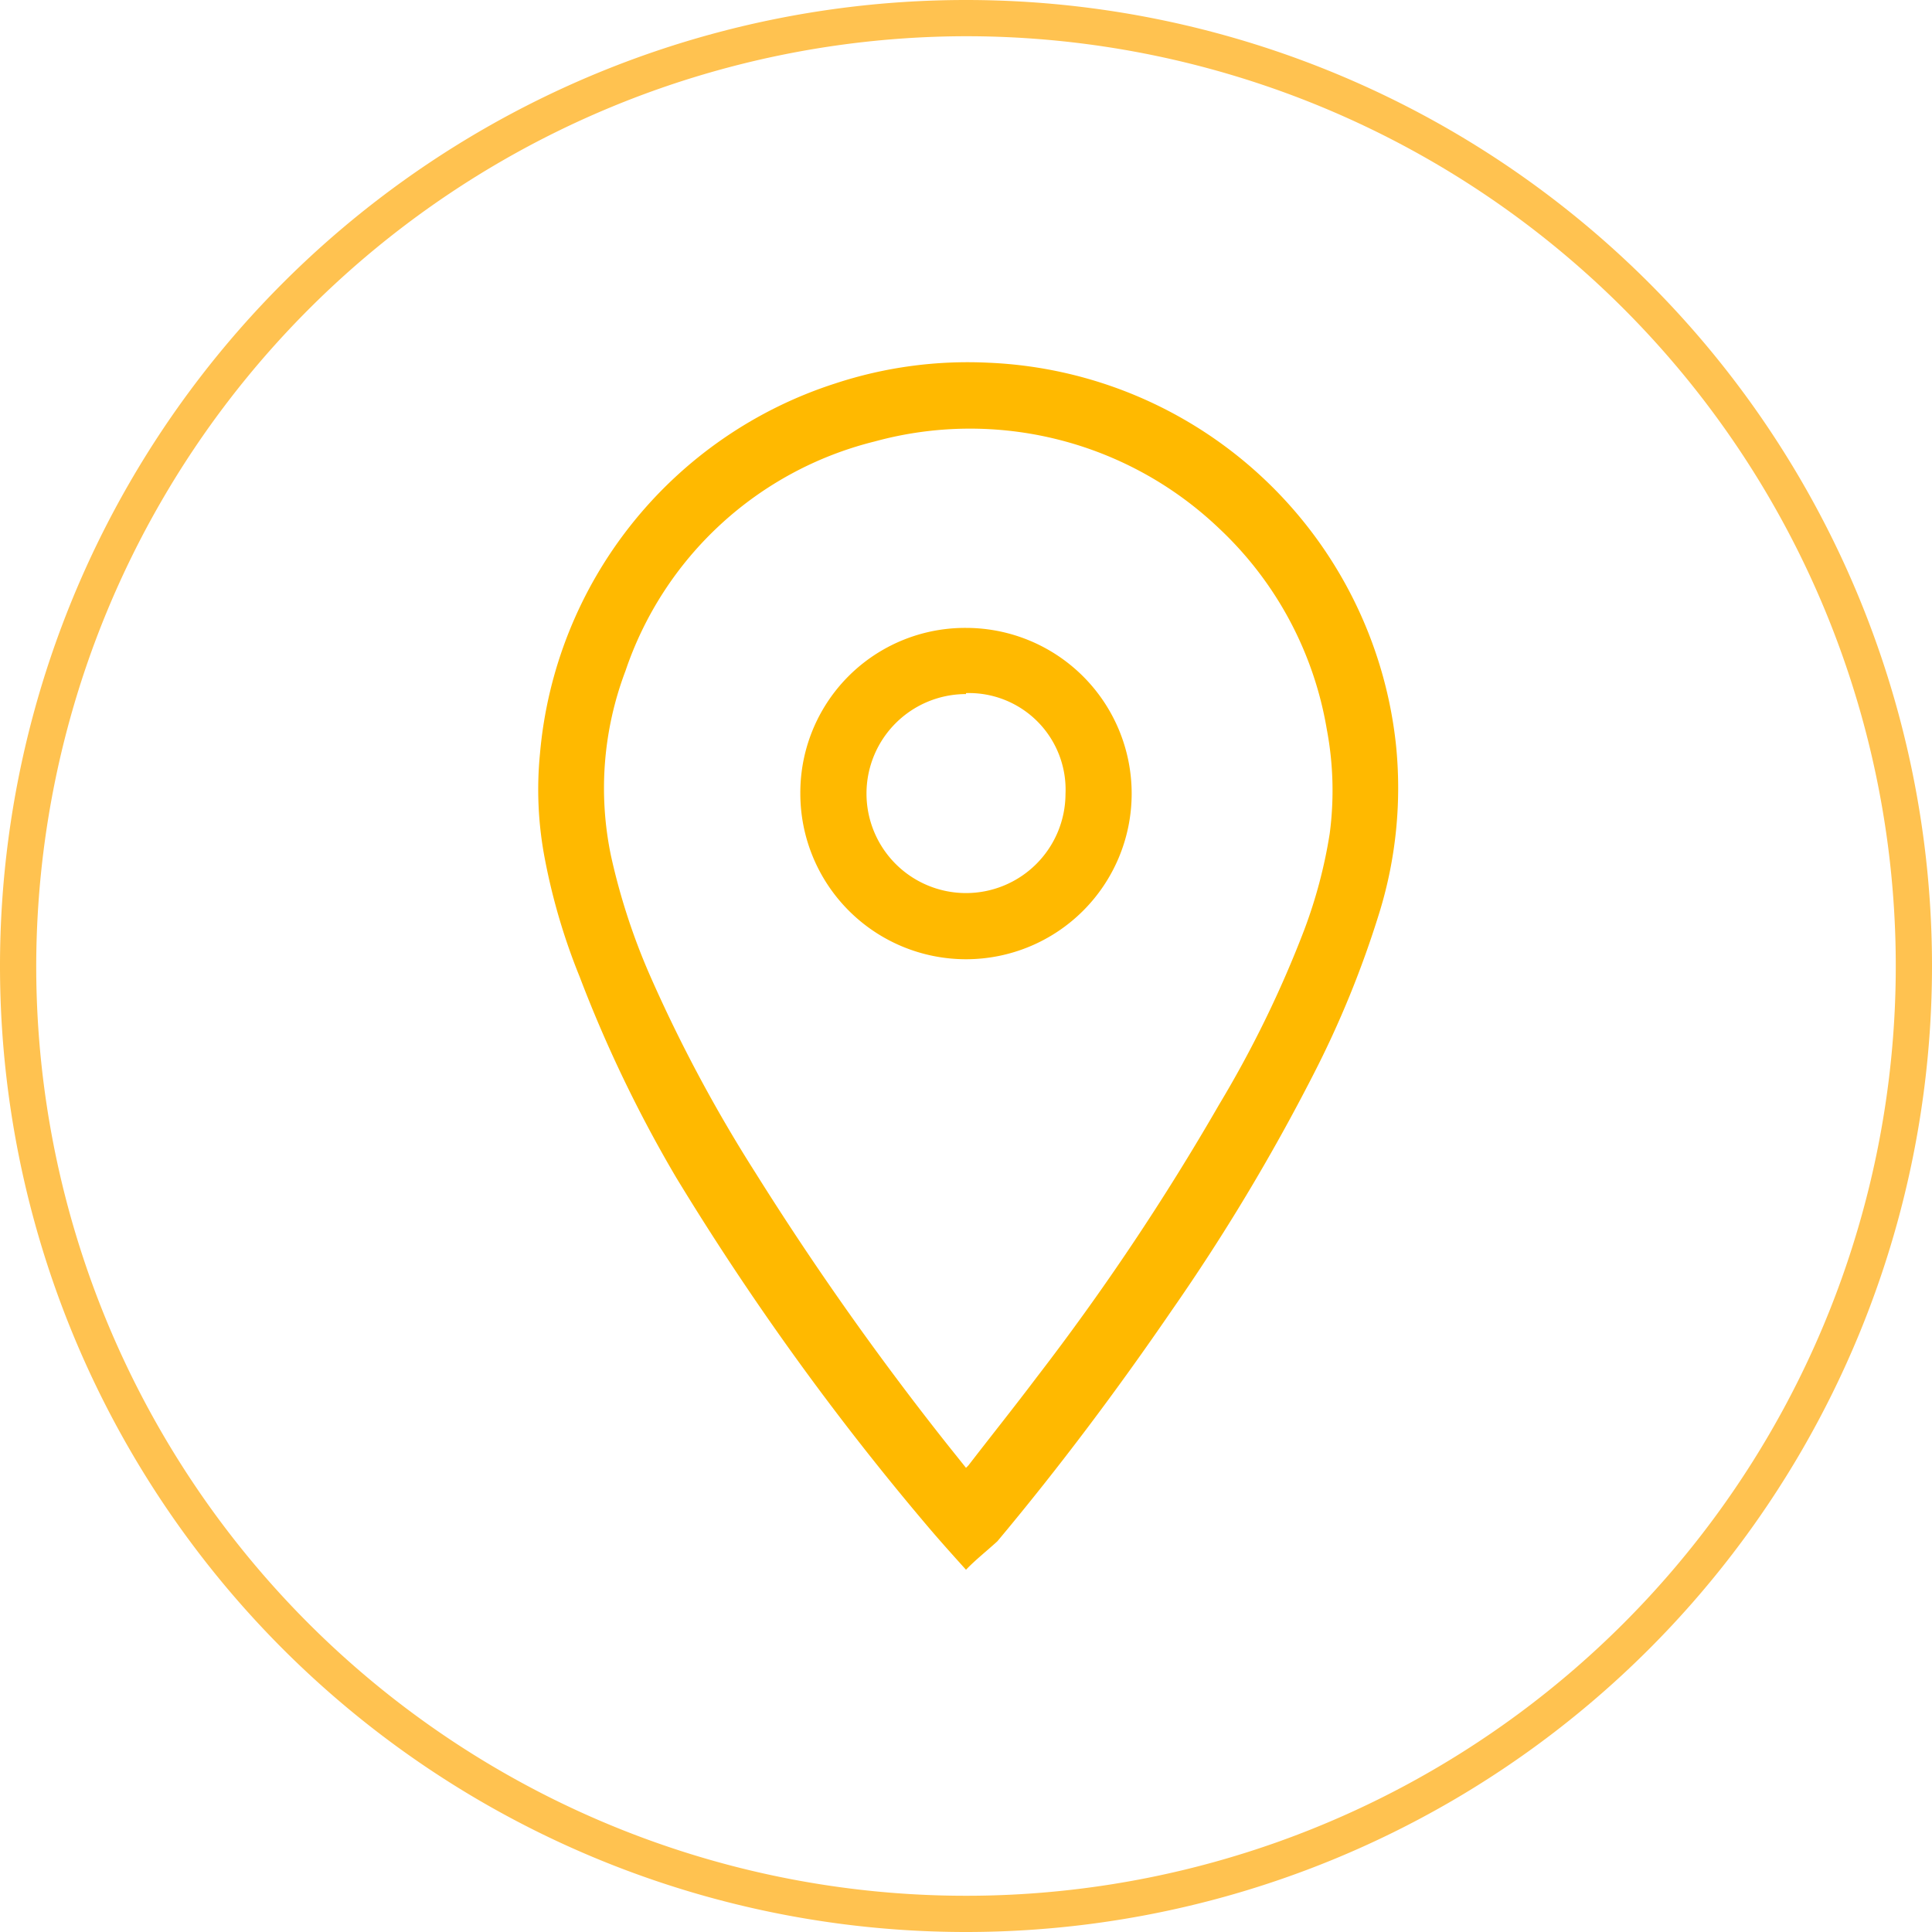 <svg id="Layer_1" data-name="Layer 1" xmlns="http://www.w3.org/2000/svg" viewBox="0 0 40 40"><defs><style>.cls-1{fill:#ffb900;}.cls-2{fill:#ffc250;}</style></defs><g id="XS78Hr.tif"><path class="cls-1" d="M20,32.5c-.27-.3-.55-.61-.82-.93A56.58,56.58,0,0,1,14,24.38,27.38,27.38,0,0,1,12,20.22a12.9,12.9,0,0,1-.72-2.44,7.59,7.59,0,0,1-.1-2.18,8.86,8.86,0,0,1,6.11-7.66,8.77,8.77,0,0,1,3.18-.43,8.86,8.86,0,0,1,8.43,7.89,8.76,8.76,0,0,1-.34,3.49,20.67,20.67,0,0,1-1.38,3.38,42,42,0,0,1-2.92,4.86c-1.13,1.65-2.33,3.25-3.61,4.78C20.42,32.12,20.19,32.3,20,32.5Zm0-2.11.05-.05c.47-.61.95-1.21,1.41-1.82a51,51,0,0,0,3.78-5.65A22.91,22.91,0,0,0,27,19.26a10.1,10.1,0,0,0,.53-2,6.81,6.81,0,0,0-.06-2.16,7.38,7.38,0,0,0-2.23-4.16,7.47,7.47,0,0,0-7.13-1.8,7.3,7.3,0,0,0-5.16,4.75,6.85,6.85,0,0,0-.3,3.83,13.34,13.34,0,0,0,.8,2.46,30.43,30.43,0,0,0,2.19,4.1,62.4,62.4,0,0,0,4,5.66Z"/><path class="cls-1" d="M20,13a3.43,3.43,0,1,1-3.43,3.43A3.41,3.41,0,0,1,20,13Zm0,1.37a2.06,2.06,0,1,0,2.06,2.07A2,2,0,0,0,20,14.35Z"/></g><path class="cls-2" d="M20,.75A19.25,19.25,0,1,1,.75,20,19.28,19.28,0,0,1,20,.75M20,0h0A20,20,0,0,0,0,20H0A20,20,0,0,0,20,40h0A20,20,0,0,0,40,20h0A20,20,0,0,0,20,0Z"/></svg>